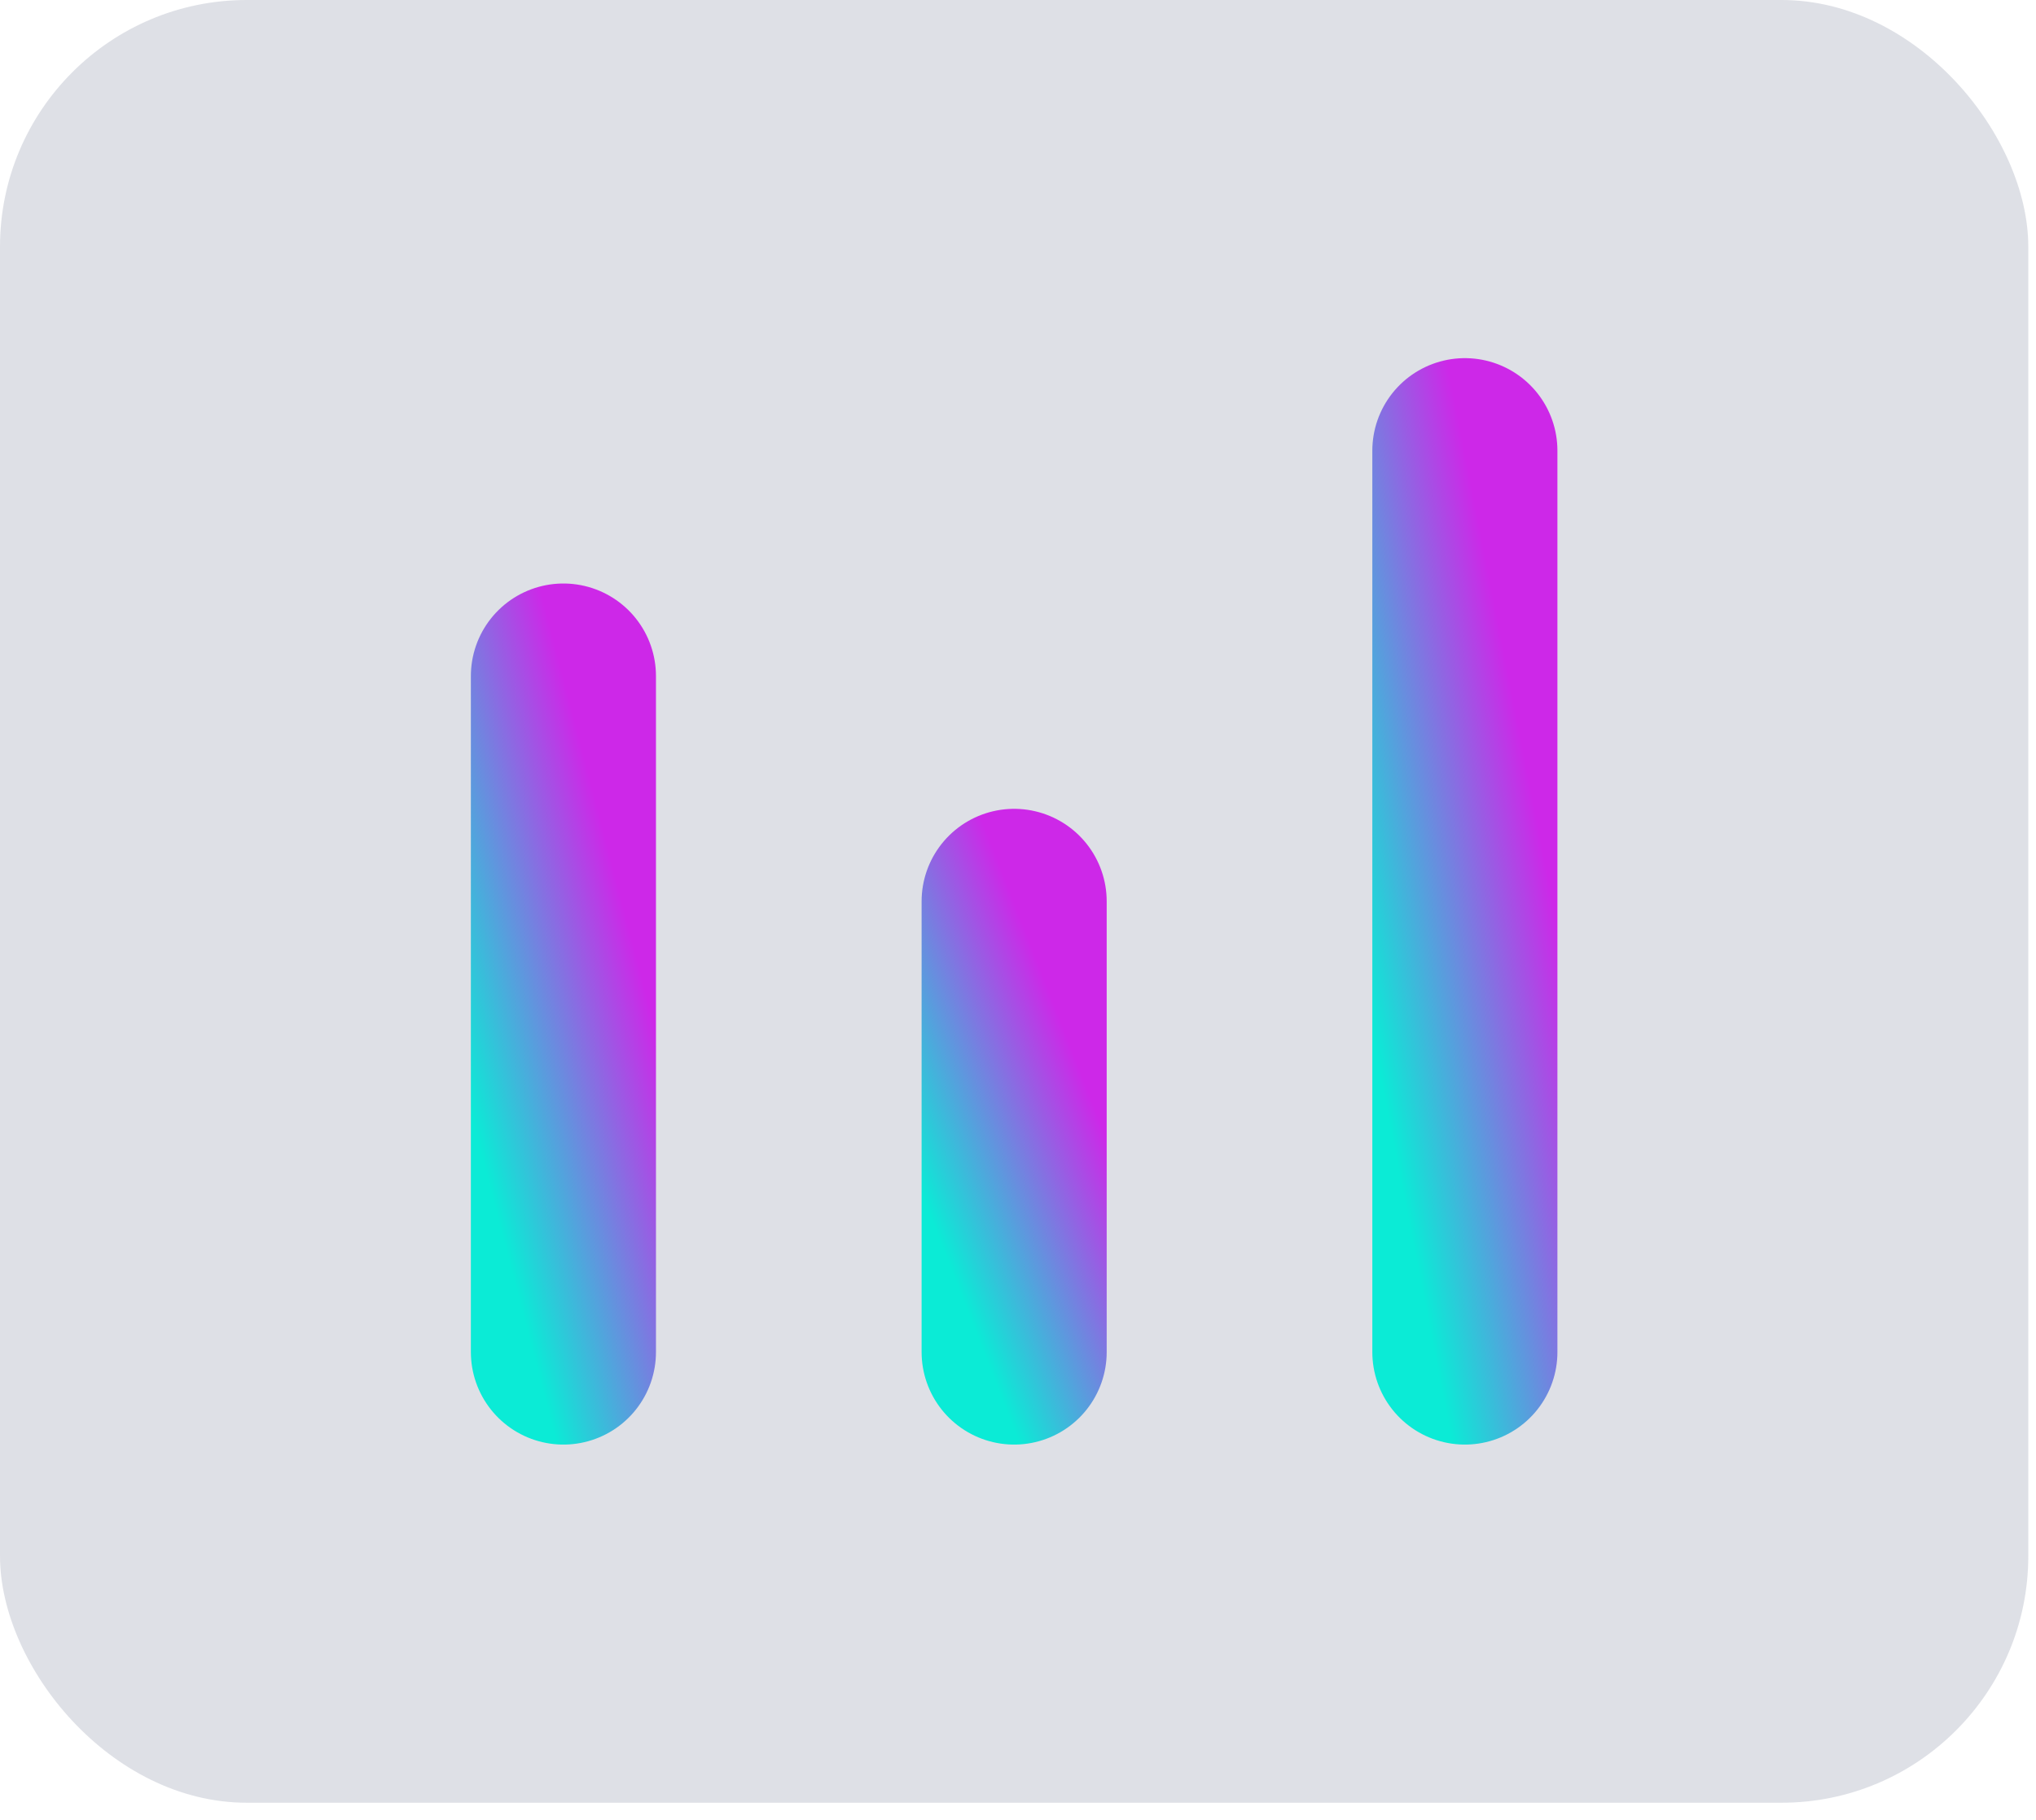 <svg width="66" height="59" viewBox="0 0 66 59" fill="none" xmlns="http://www.w3.org/2000/svg">
<rect width="65.75" height="58.444" rx="8" fill="#7E869E" fill-opacity="0.25"/>
<path d="M18.264 21.917L18.264 43.833" stroke="url(#paint0_linear_1673_5408)" stroke-width="6" stroke-linecap="round" stroke-linejoin="round"/>
<path d="M32.875 29.222V43.833" stroke="url(#paint1_linear_1673_5408)" stroke-width="6" stroke-linecap="round" stroke-linejoin="round"/>
<path d="M47.486 14.611V43.833" stroke="url(#paint2_linear_1673_5408)" stroke-width="6" stroke-linecap="round" stroke-linejoin="round"/>
<defs>
<linearGradient id="paint0_linear_1673_5408" x1="18.264" y1="21.917" x2="11.972" y2="23.559" gradientUnits="userSpaceOnUse">
<stop stop-color="#CD28E8"/>
<stop offset="1" stop-color="#0BEBD6"/>
</linearGradient>
<linearGradient id="paint1_linear_1673_5408" x1="32.875" y1="29.222" x2="27.048" y2="31.503" gradientUnits="userSpaceOnUse">
<stop stop-color="#CD28E8"/>
<stop offset="1" stop-color="#0BEBD6"/>
</linearGradient>
<linearGradient id="paint2_linear_1673_5408" x1="47.486" y1="14.611" x2="41.014" y2="15.878" gradientUnits="userSpaceOnUse">
<stop stop-color="#CD28E8"/>
<stop offset="1" stop-color="#0BEBD6"/>
</linearGradient>
</defs>
</svg>

